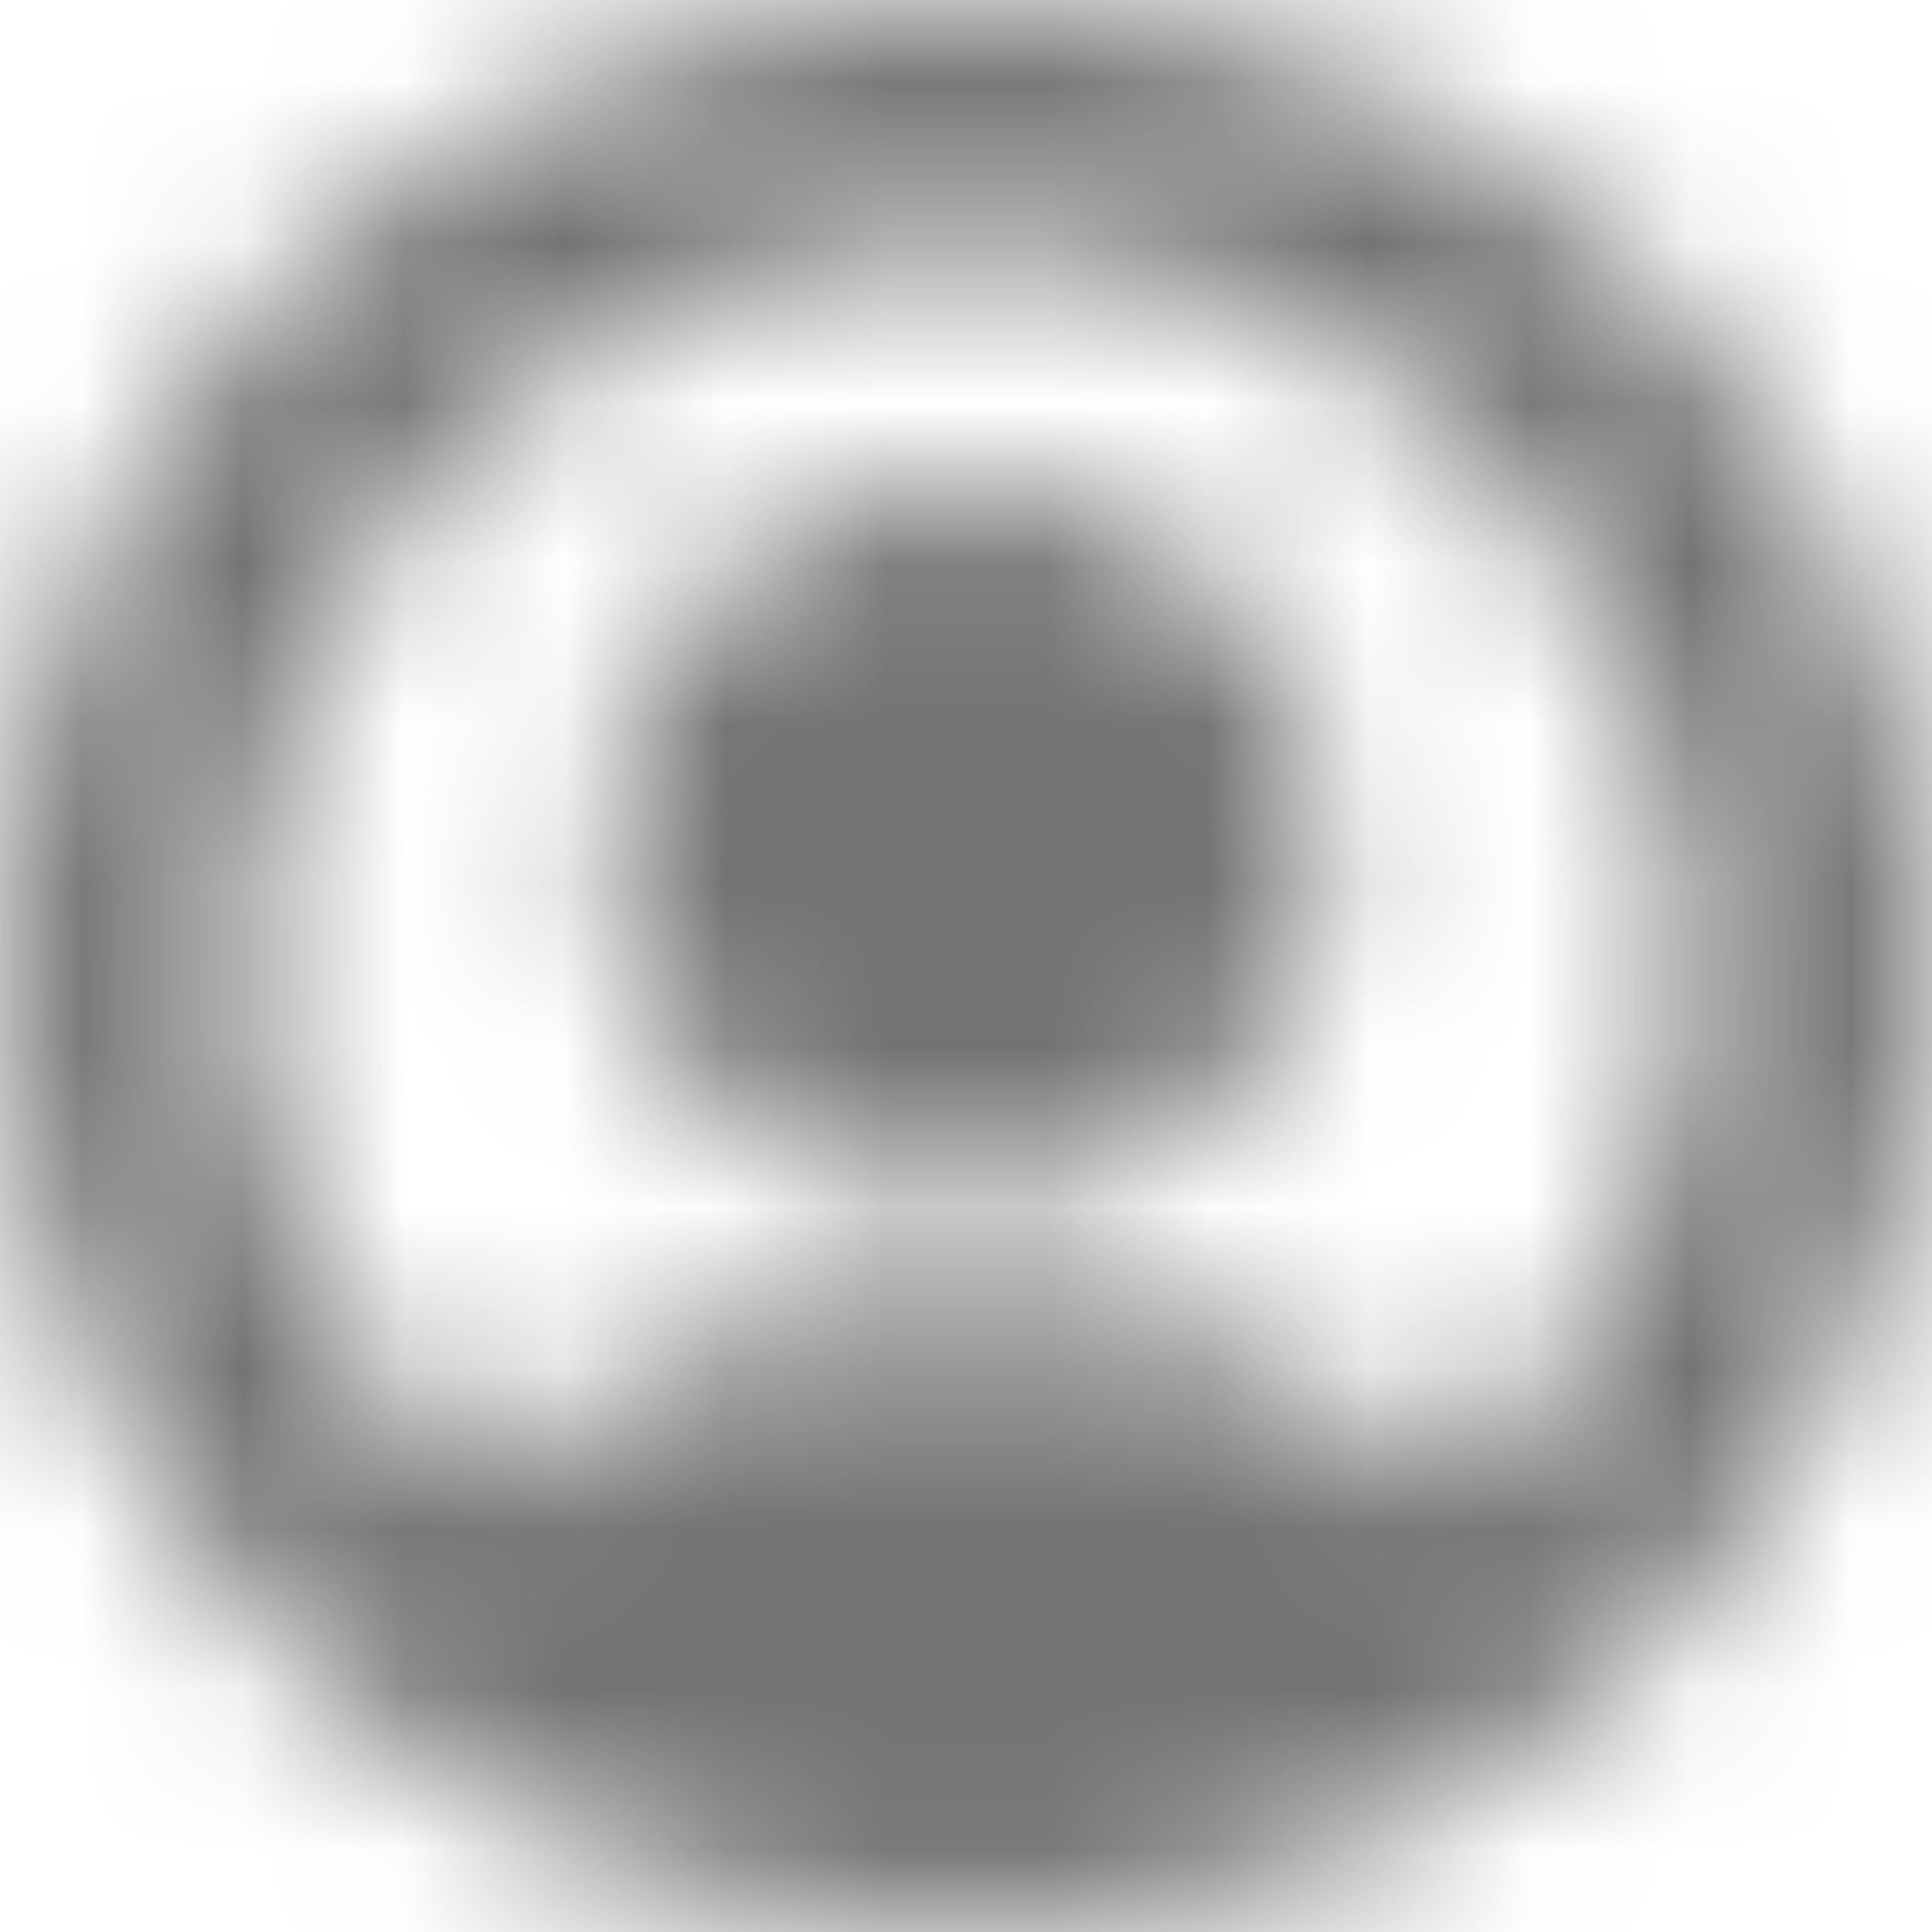 <?xml version="1.0" encoding="UTF-8"?>
<svg width="12px" height="12px" viewBox="0 0 12 12" version="1.1" xmlns="http://www.w3.org/2000/svg" xmlns:xlink="http://www.w3.org/1999/xlink">
    <!-- Generator: Sketch 59.1 (86144) - https://sketch.com -->
    <title>user-profile-12px</title>
    <desc>Created with Sketch.</desc>
    <defs>
        <path d="M6,7.5 C7.243,7.5 8.25,6.493 8.25,5.25 C8.25,4.007 7.243,3 6,3 C4.757,3 3.75,4.007 3.75,5.25 C3.75,6.493 4.757,7.5 6,7.5 Z M6,0 C2.7,0 0,2.7 0,6 C0,9.3 2.7,12 6,12 C9.3,12 12,9.3 12,6 C12,2.7 9.3,0 6,0 Z M9,9.3 C8.55,8.775 7.95,8.25 6.75,8.25 L5.25,8.25 C4.05,8.25 3.45,8.775 3,9.3 C2.1,8.475 1.5,7.35 1.5,6 C1.5,3.525 3.525,1.5 6,1.5 C8.475,1.5 10.5,3.525 10.5,6 C10.5,7.35 9.9,8.475 9,9.3 Z" id="path-1"></path>
    </defs>
    <g id="Final" stroke="none" stroke-width="1" fill="none" fill-rule="evenodd">
        <g id="All-Nucleo-Icons" transform="translate(-174, -6934)">
            <g id="Solo/Nucleo/12px/user-profile" transform="translate(168, 6928)">
                <g id="circle-08" transform="translate(6, 6)">
                    <g id="Colour/Default-Colour">
                        <mask id="mask-2" fill="white">
                            <use xlink:href="#path-1"></use>
                        </mask>
                        <g id="Mask" fill-rule="nonzero"></g>
                        <g id="colour/neutral/chia" mask="url(#mask-2)" fill="#737373">
                            <g transform="translate(-18, -18)" id="Colour">
                                <rect x="0" y="0" width="48" height="48"></rect>
                            </g>
                        </g>
                    </g>
                </g>
            </g>
        </g>
    </g>
</svg>